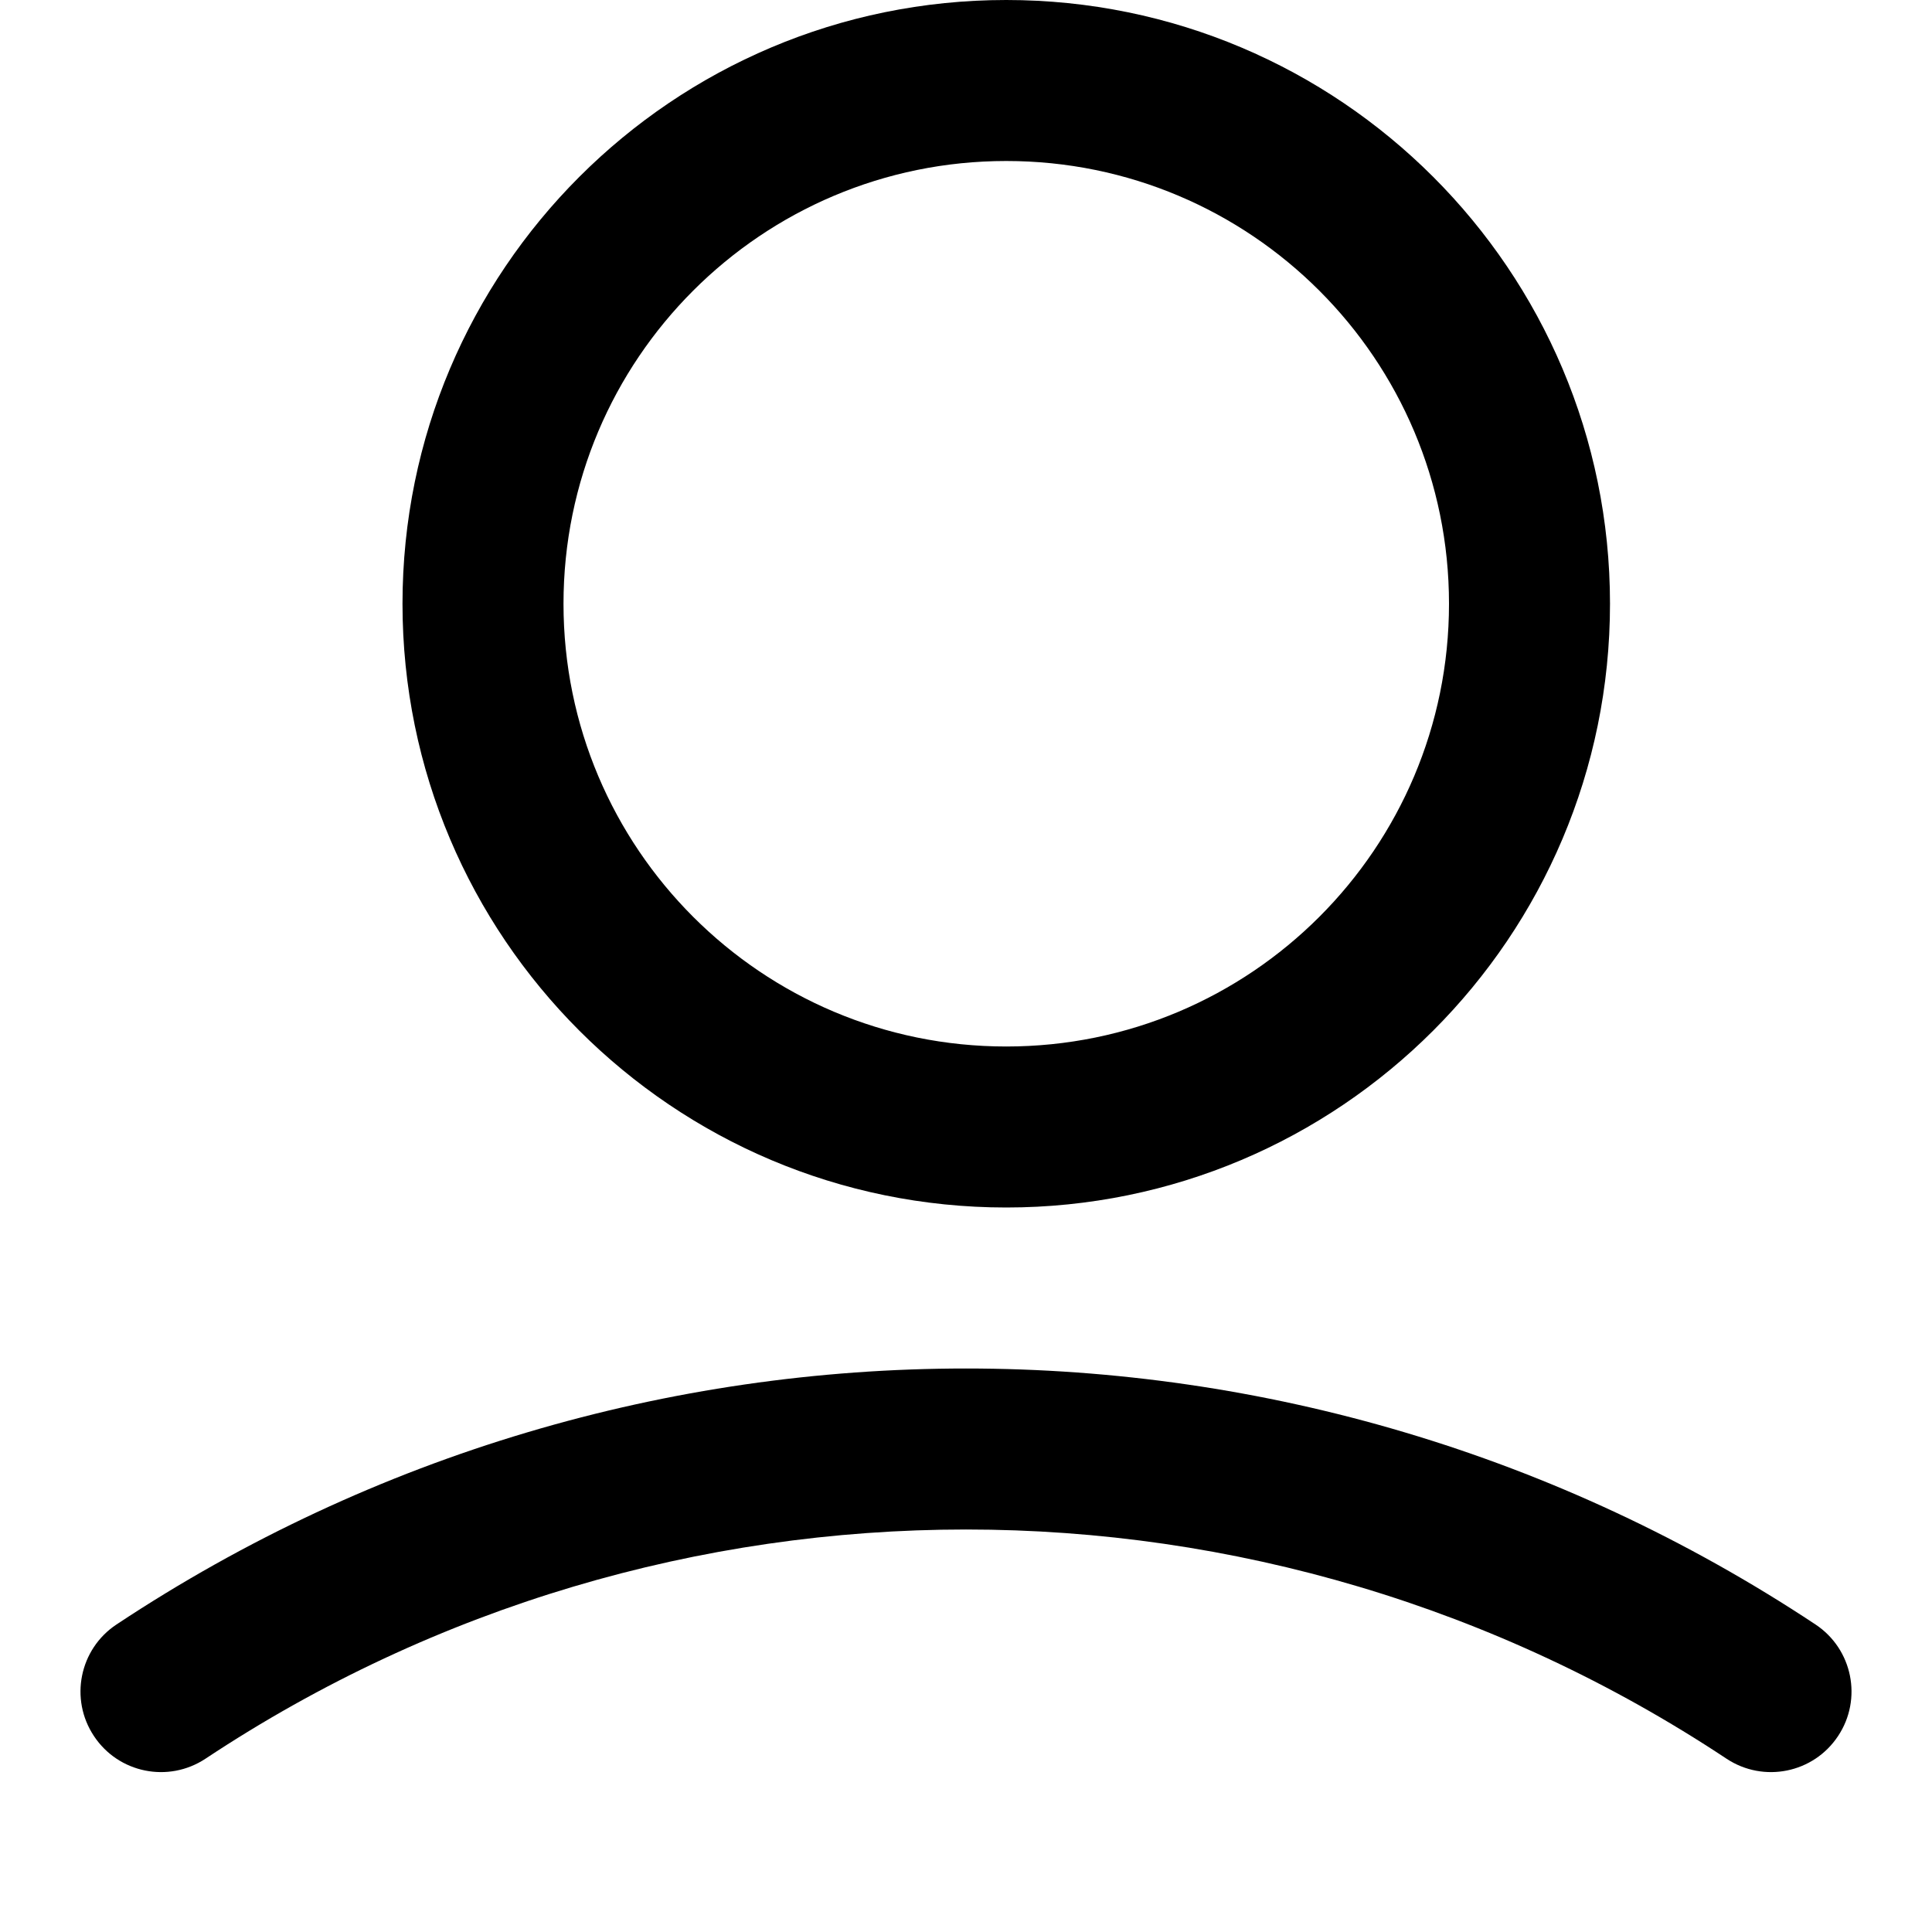 <svg xmlns="http://www.w3.org/2000/svg" width="24" height="24" viewBox="0 0 24 24">
  <path d="M12.5,13 C15.538,13 18,10.538 18,7.5 C18,4.462 15.538,2 12.5,2 C9.462,2 7,4.462 7,7.5 C7,10.538 9.462,13 12.5,13 Z M12.5,15 C8.358,15 5,11.642 5,7.5 C5,3.358 8.358,0 12.5,0 C16.642,0 20,3.358 20,7.5 C20,11.642 16.642,15 12.5,15 Z M2.553,21.847 C2.092,22.152 1.472,22.027 1.167,21.566 C0.861,21.106 0.987,20.485 1.447,20.18 C7.844,15.94 16.156,15.94 22.553,20.18 C23.013,20.485 23.139,21.106 22.833,21.566 C22.528,22.027 21.908,22.152 21.447,21.847 C15.721,18.051 8.279,18.051 2.553,21.847 Z"/>
</svg>
